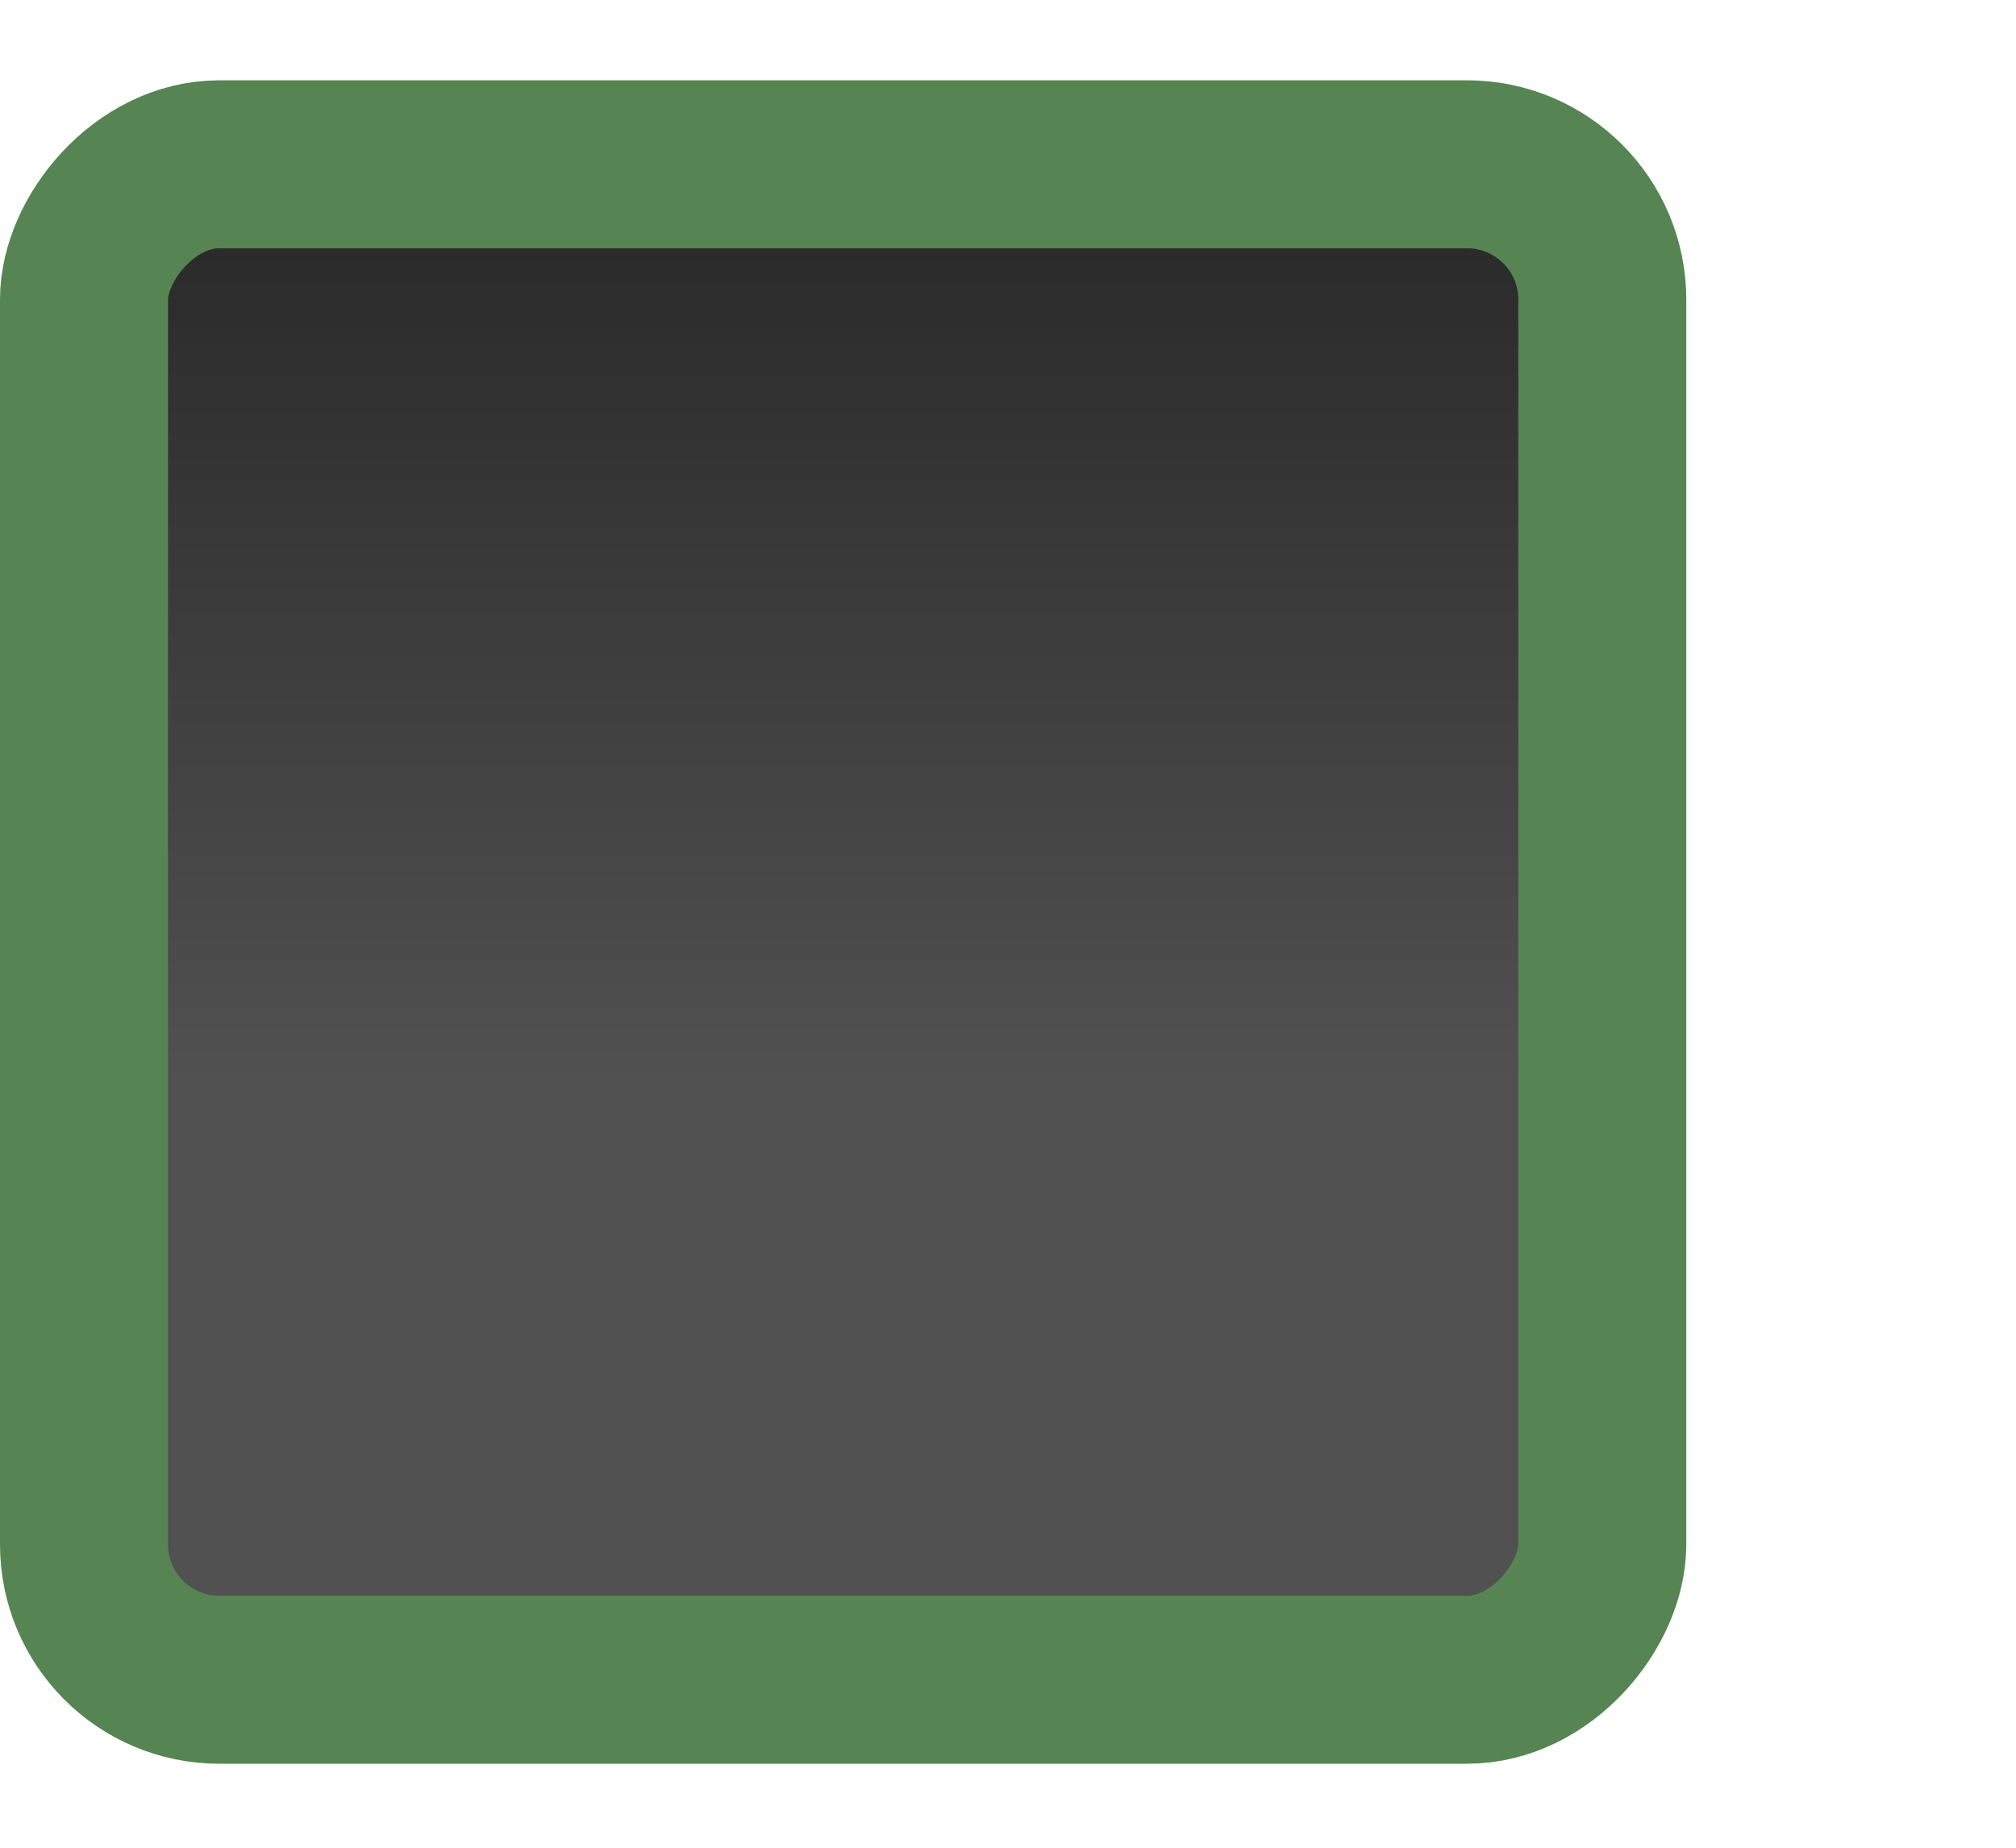 <svg xmlns="http://www.w3.org/2000/svg" xmlns:svg="http://www.w3.org/2000/svg" xmlns:xlink="http://www.w3.org/1999/xlink" id="svg4157" width="24" height="22" version="1.1" viewBox="0 0 24 22"><defs id="defs4159"><linearGradient id="linearGradient7774" x1="-93.031" x2="-93.031" y1="-396.347" y2="-388.73" gradientTransform="matrix(2.55,0,0,1.373,246.179,-499.088)" gradientUnits="userSpaceOnUse" xlink:href="#linearGradient15404"/><linearGradient id="linearGradient15404"><stop id="stop15406" offset="0" stop-color="#515151" stop-opacity="1"/><stop id="stop15408" offset="1" stop-color="#292929" stop-opacity="1"/></linearGradient></defs><g id="layer1" transform="translate(0,-1030.362)"><rect id="rect6506-6" width="18.075" height="18.044" x="1" y="-1050.362" fill="url(#linearGradient7774)" fill-opacity="1" fill-rule="nonzero" stroke="#568553" stroke-dasharray="none" stroke-dashoffset="0" stroke-linecap="butt" stroke-linejoin="miter" stroke-miterlimit="4" stroke-opacity="1" stroke-width="2" color="#000" display="inline" enable-background="new" overflow="visible" rx="1.611" ry="1.611" transform="scale(1,-1)" visibility="visible" style="marker:none"/></g></svg>